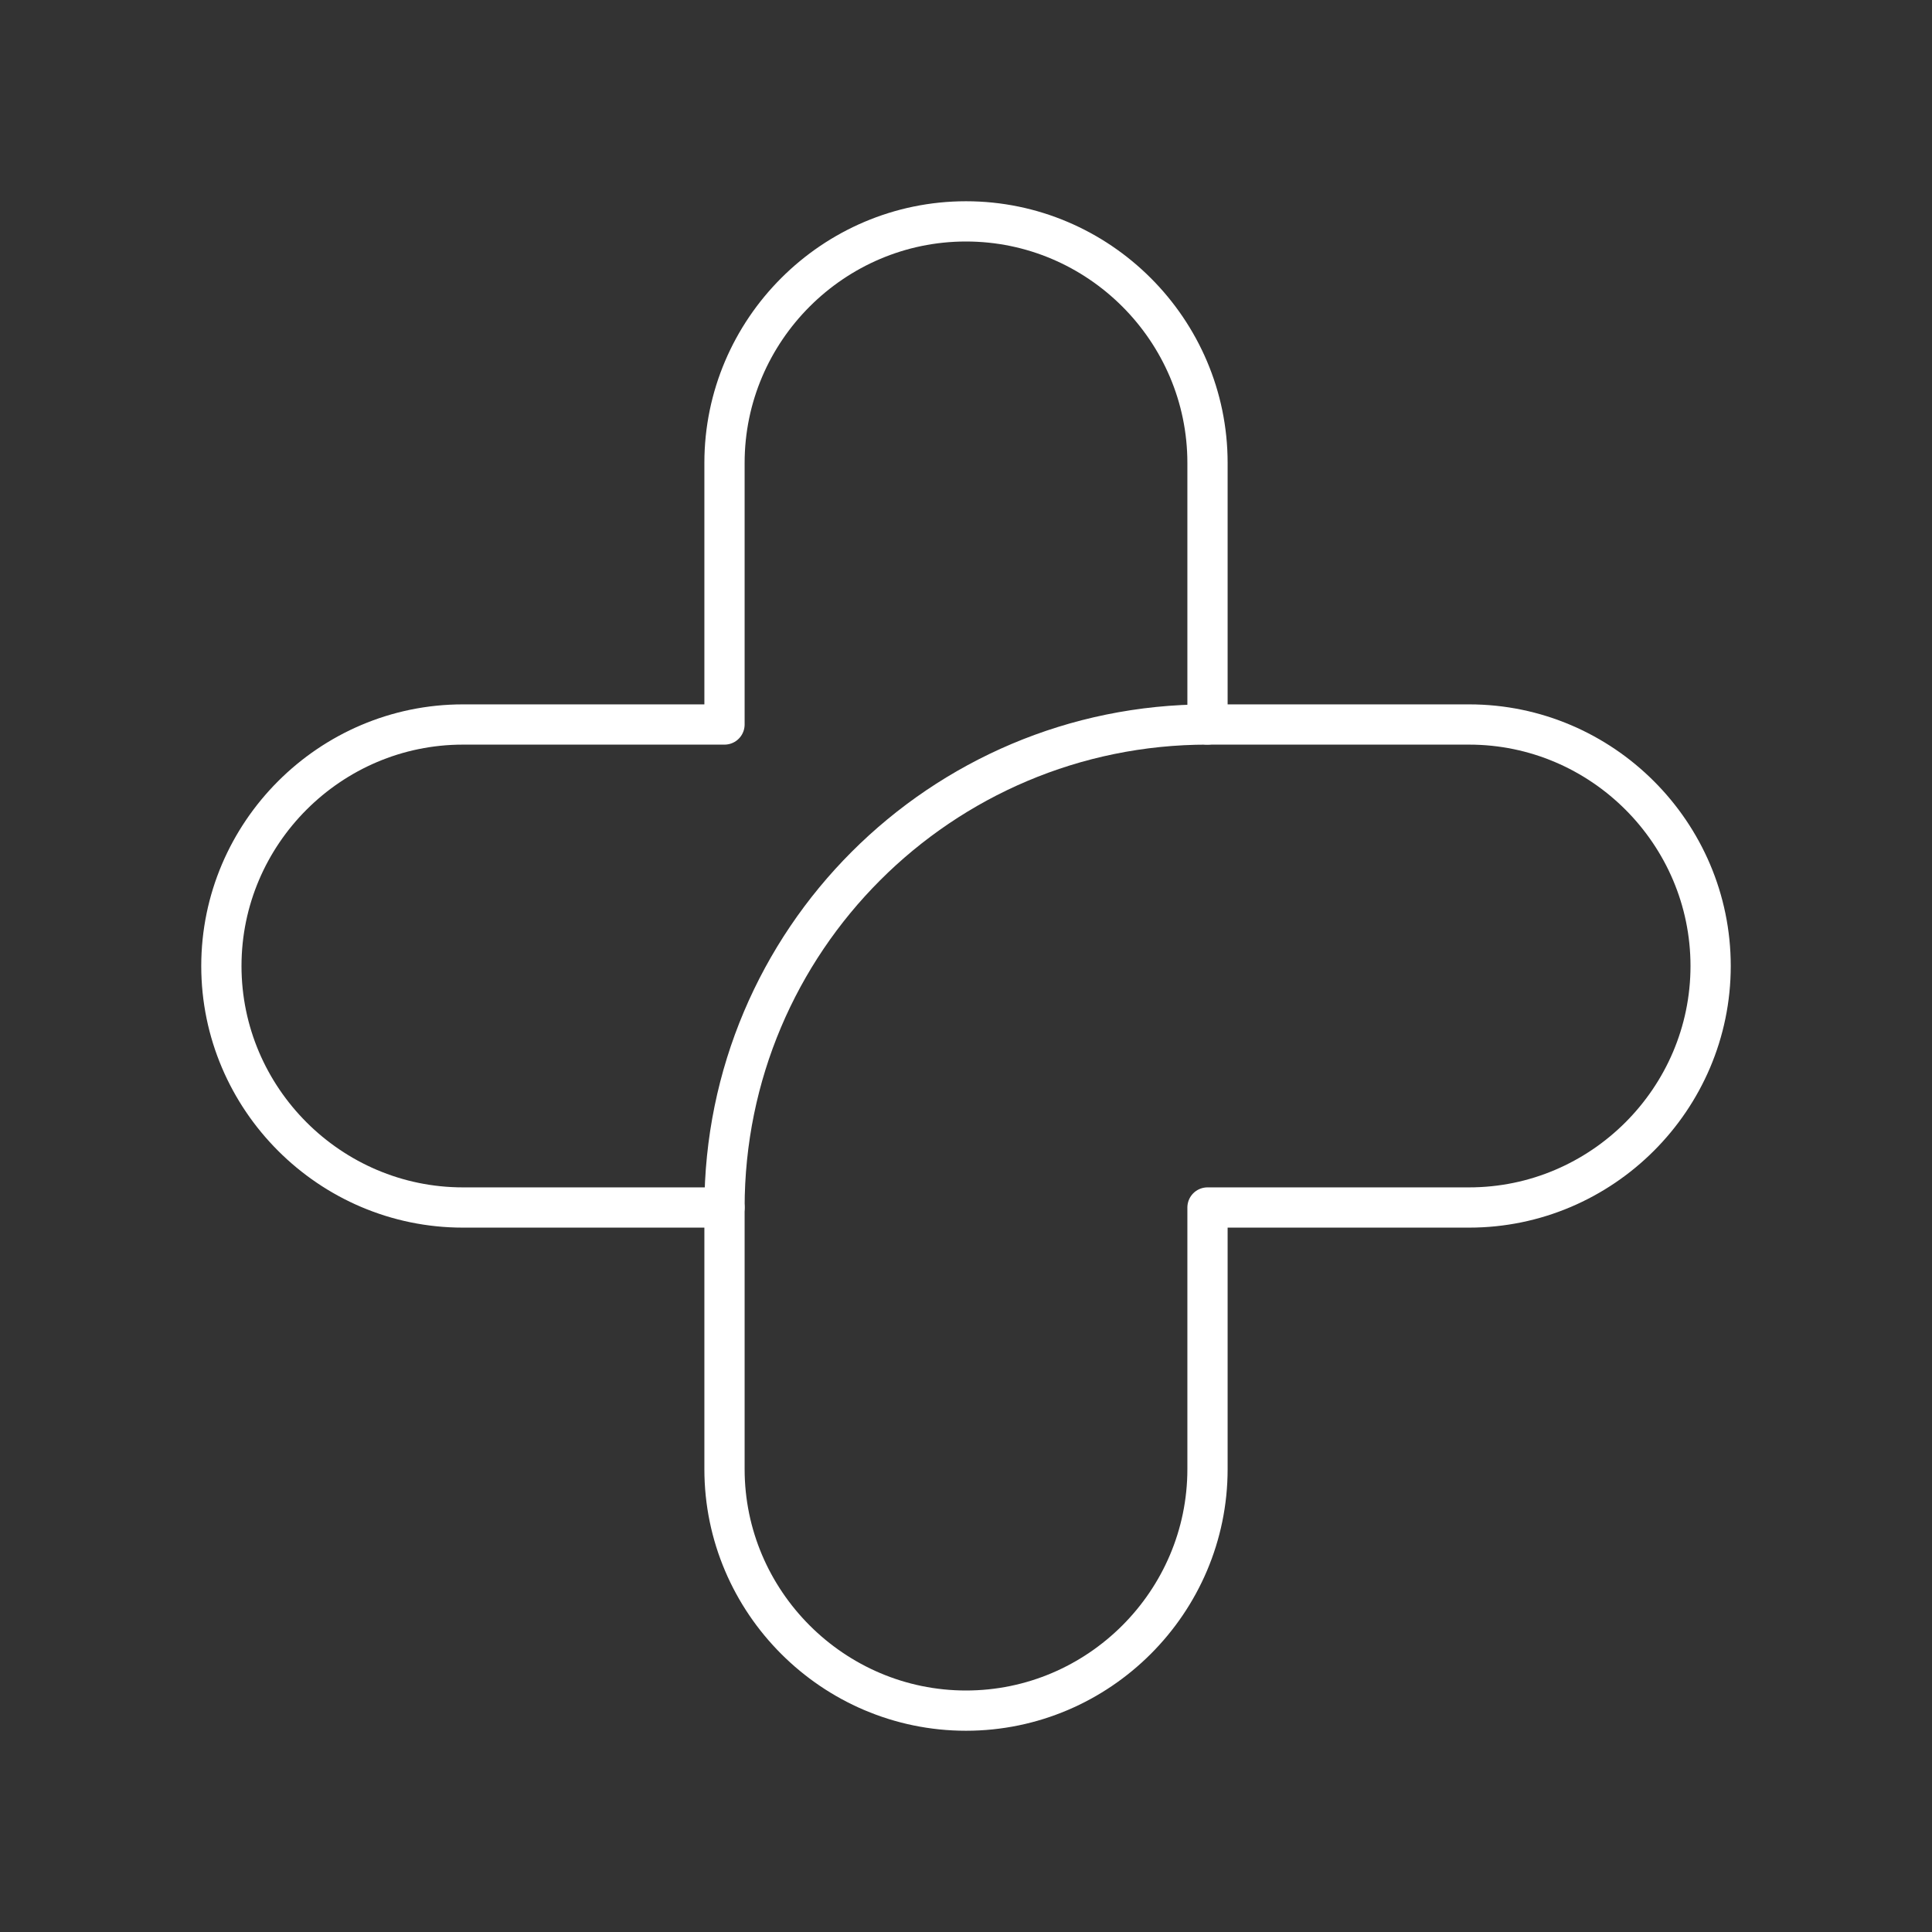 <?xml version="1.0" encoding="UTF-8"?><svg id="b" xmlns="http://www.w3.org/2000/svg" viewBox="0 0 48 48"><rect x="0" y="0" width="48" height="48" fill="#333333" stroke="none"/><path d="M36.5,18h-6.5v-6.5c0-3.3-2.7-6-6-6s-6,2.7-6,6v6.5h-6.5c-3.3,0-6,2.7-6,6h0c0,3.3,2.7,6,6,6h6.5v6.5c0,3.3,2.7,6,6,6s6-2.7,6-6v-6.5h6.5c3.3,0,6-2.7,6-6h0c0-3.3-2.7-6-6-6Z" style="fill:none; stroke:#fff; stroke-linecap:round; stroke-linejoin:round;"/><path d="M30,18c-6.627,0-12,5.373-12,12" style="fill:none; stroke:#fff; stroke-linecap:round; stroke-linejoin:round;"/></svg>